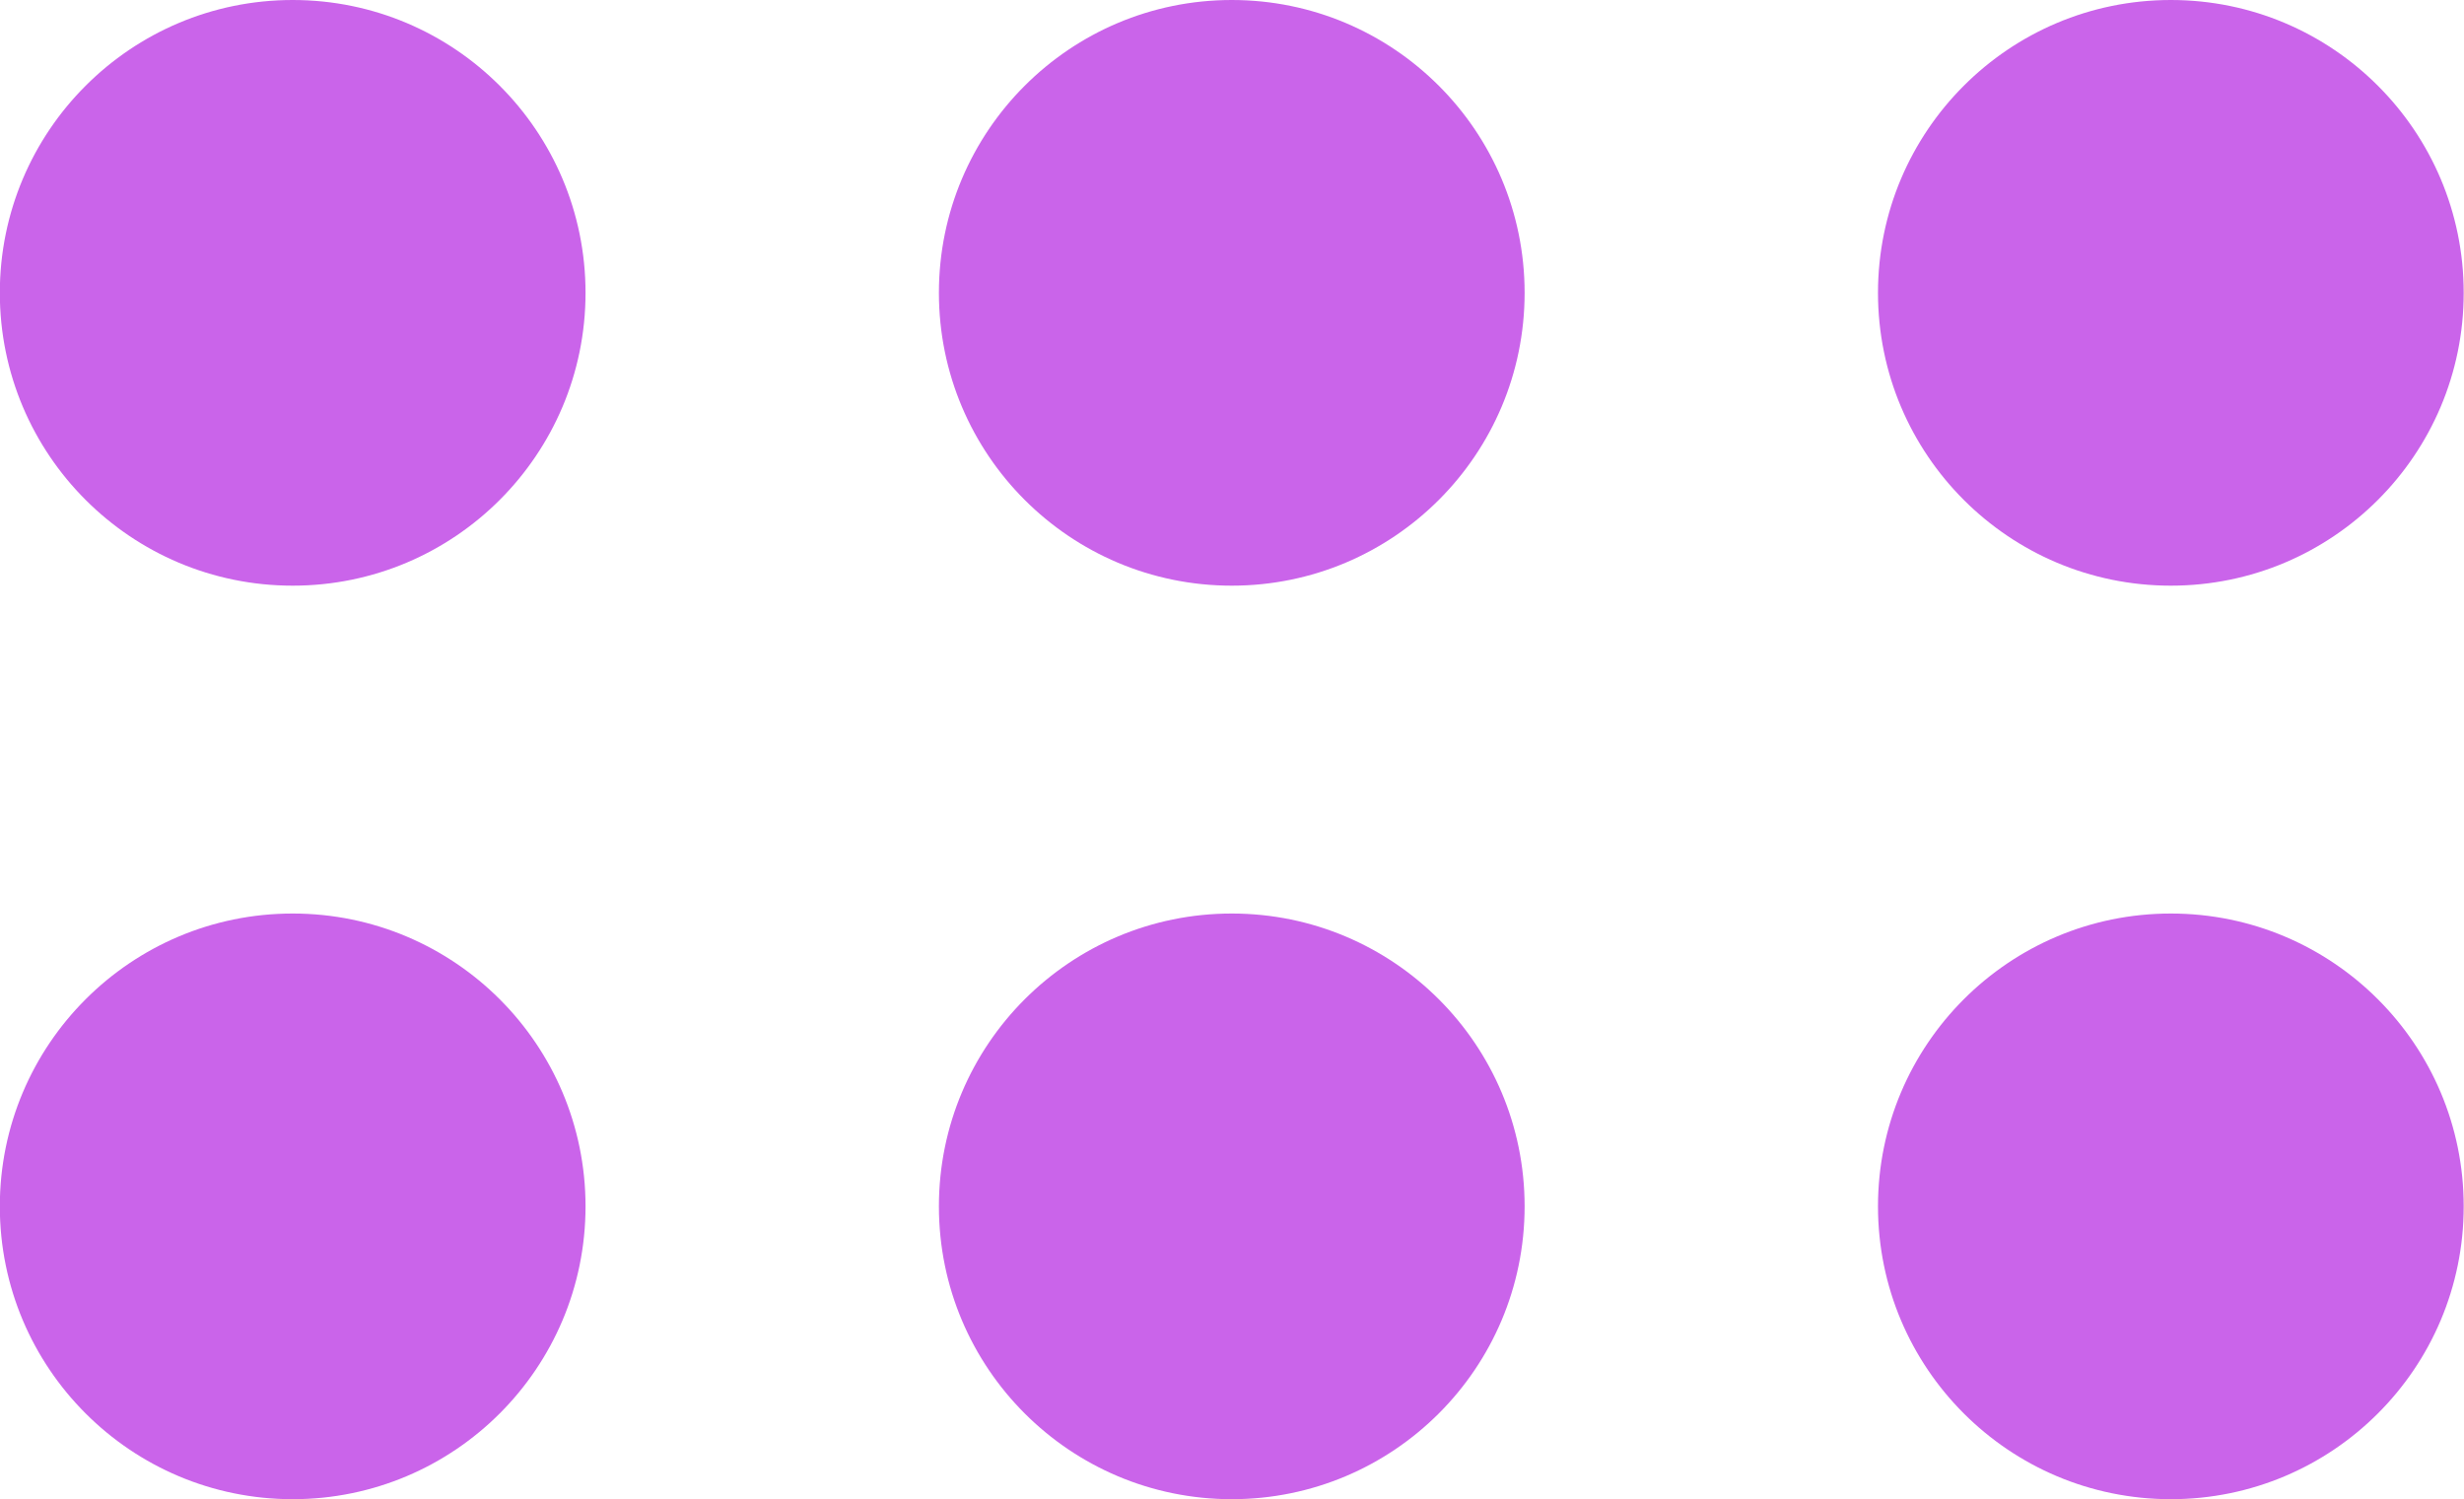 <?xml version="1.0" encoding="UTF-8" standalone="no"?>
<!-- Created with Inkscape (http://www.inkscape.org/) -->

<svg
   width="8.303"
   height="5.053"
   viewBox="0 0 10.34 6.293"
   version="1.1"
   id="svg5"
   inkscape:version="1.2.1 (9c6d41e410, 2022-07-14, custom)"
   sodipodi:docname="grab.svg"
   xmlns:inkscape="http://www.inkscape.org/namespaces/inkscape"
   xmlns:sodipodi="http://sodipodi.sourceforge.net/DTD/sodipodi-0.dtd"
   xmlns="http://www.w3.org/2000/svg"
   xmlns:svg="http://www.w3.org/2000/svg">
  <sodipodi:namedview
     id="namedview7"
     pagecolor="#ffffff"
     bordercolor="#999999"
     borderopacity="1"
     inkscape:showpageshadow="0"
     inkscape:pageopacity="0"
     inkscape:pagecheckerboard="0"
     inkscape:deskcolor="#d1d1d1"
     inkscape:document-units="mm"
     showgrid="false"
     inkscape:zoom="51.967664"
     inkscape:cx="1.8184385"
     inkscape:cy="3.3386146"
     inkscape:window-width="1920"
     inkscape:window-height="1080"
     inkscape:window-x="0"
     inkscape:window-y="0"
     inkscape:window-maximized="1"
     inkscape:current-layer="layer1" />
  <defs
     id="defs2" />
  <g
     inkscape:label="Layer 1"
     inkscape:groupmode="layer"
     id="layer1"
     transform="translate(-11.769,-16.363)">
    <g
       id="g74837"
       transform="translate(-1.354,-1.111)">
      <circle
         style="fill:#ca64ea;fill-opacity:1;stroke:none;stroke-width:1.365;stroke-dasharray:none;stroke-opacity:1"
         id="path74814"
         cx="14.351"
         cy="18.703"
         r="1.229" />
      <circle
         style="fill:#ca64ea;fill-opacity:1;stroke:none;stroke-width:1.365;stroke-dasharray:none;stroke-opacity:1"
         id="circle74816"
         cx="18.292"
         cy="18.703"
         r="1.229" />
      <circle
         style="fill:#ca64ea;fill-opacity:1;stroke:none;stroke-width:1.365;stroke-dasharray:none;stroke-opacity:1"
         id="circle74818"
         cx="22.233"
         cy="18.703"
         r="1.229" />
    </g>
    <g
       id="g74842"
       transform="translate(-1.354,-1.111)">
      <circle
         style="fill:#ca64ea;fill-opacity:1;stroke:none;stroke-width:1.365;stroke-dasharray:none;stroke-opacity:1"
         id="circle74828"
         cx="14.351"
         cy="22.537"
         r="1.229" />
      <circle
         style="fill:#ca64ea;fill-opacity:1;stroke:none;stroke-width:1.365;stroke-dasharray:none;stroke-opacity:1"
         id="circle74830"
         cx="18.292"
         cy="22.537"
         r="1.229" />
      <circle
         style="fill:#ca64ea;fill-opacity:1;stroke:none;stroke-width:1.365;stroke-dasharray:none;stroke-opacity:1"
         id="circle74832"
         cx="22.233"
         cy="22.537"
         r="1.229" />
    </g>
  </g>
</svg>
